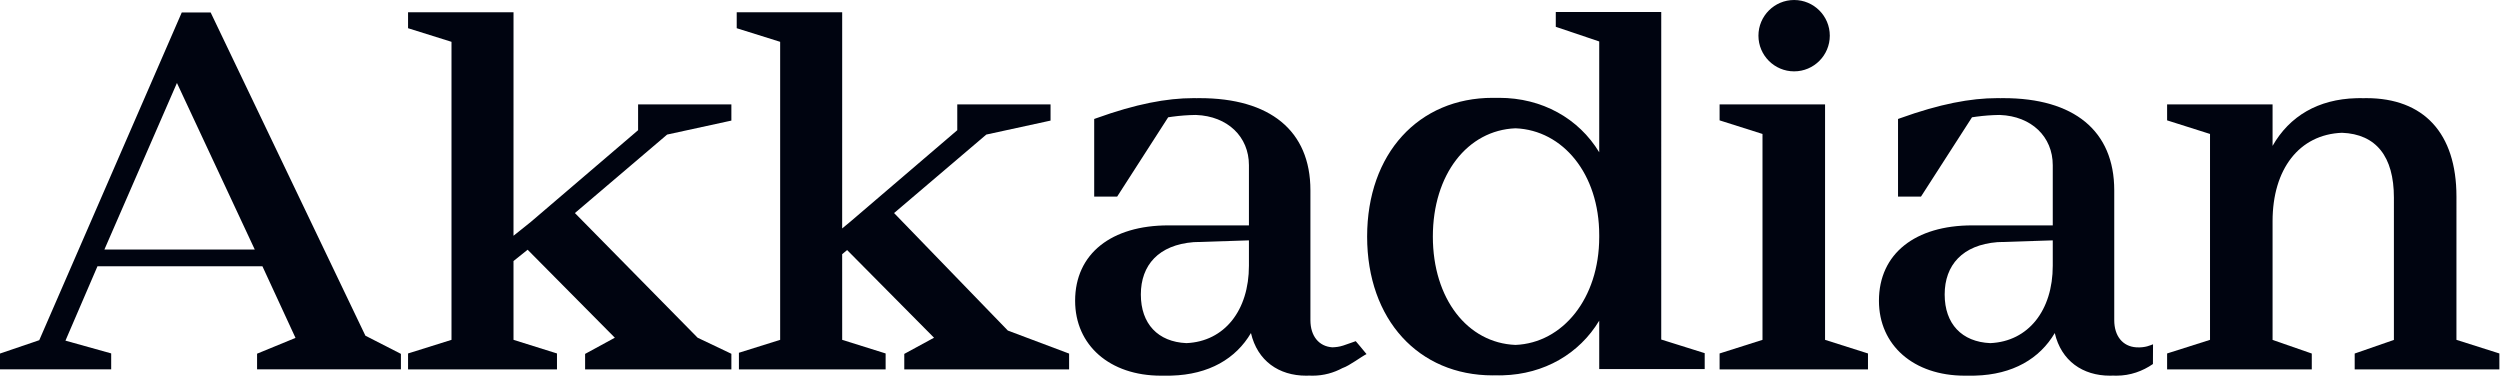 <?xml version="1.0" encoding="UTF-8"?>
<svg xmlns="http://www.w3.org/2000/svg" xmlns:xlink="http://www.w3.org/1999/xlink" viewBox="0 0 432 65" version="1.1">
  <title>Group 10</title>
  <g id="Page-1" stroke="none" stroke-width="1" fill="none" fill-rule="evenodd">
    <g id="Group-10" transform="translate(0, 0)" fill="#000410">
      <path d="M310.024,0 C313.427,0 316.189,2.763 316.189,6.165 C316.189,9.568 313.427,12.33 310.024,12.33 C306.622,12.33 303.859,9.568 303.859,6.165 C303.859,2.763 306.622,0 310.024,0 Z" id="Fill-1"></path>
      <path d="M201.153,64.91 L200.61,64.917 C191.751,64.917 185.781,59.643 185.781,51.977 C185.781,43.814 192.078,38.946 201.892,38.946 L203.002,38.946 L215.816,38.945 L215.816,28.543 C215.816,23.616 212.125,20.078 206.708,19.868 L206.54,19.865 C205.213,19.888 203.984,19.977 202.621,20.158 L201.859,20.269 L193.205,33.723 L193.045,33.973 L189.077,33.973 L189.077,20.56 L189.438,20.43 C196.293,17.959 201.645,16.959 206.196,16.959 C206.392,16.959 206.588,16.961 206.781,16.964 C206.958,16.961 207.133,16.959 207.307,16.959 C219.414,16.959 226.44,22.544 226.44,32.886 L226.44,55.325 C226.44,58.08 227.907,59.859 230.226,60.017 C230.856,59.993 231.442,59.925 232.03,59.73 L232.03,59.737 L233.509,59.223 L234.271,58.953 C234.271,58.953 235.722,60.653 236.135,61.186 C235.271,61.602 233.198,63.192 232.028,63.585 C232.017,63.588 232.008,63.592 231.997,63.594 C230.479,64.413 228.734,64.917 226.812,64.917 C226.617,64.917 226.424,64.913 226.235,64.904 C226.057,64.913 225.88,64.917 225.701,64.917 C220.997,64.917 217.286,62.366 216.165,57.549 C213.565,61.967 208.933,64.73 202.399,64.908 L201.72,64.917 C201.531,64.917 201.341,64.915 201.153,64.91 Z M215.816,41.535 L206.25,41.843 C200.236,42.319 197.138,45.788 197.138,50.891 C197.138,55.966 200.104,59.076 205.013,59.292 C211.602,59.006 215.816,53.627 215.816,45.915 L215.816,41.535 Z" id="Fill-2"></path>
      <path d="M340.053,64.91 L339.512,64.917 C330.651,64.917 324.682,59.643 324.682,51.977 C324.682,43.814 330.978,38.946 340.794,38.946 L341.905,38.946 L354.717,38.945 L354.717,28.543 C354.717,23.616 351.026,20.078 345.611,19.868 L345.441,19.865 C344.116,19.888 342.886,19.977 341.522,20.158 L340.761,20.269 L332.108,33.723 L331.946,33.973 L327.979,33.973 L327.979,20.56 L328.339,20.43 C335.195,17.959 340.546,16.959 345.097,16.959 C345.294,16.959 345.489,16.961 345.683,16.964 C345.859,16.961 346.035,16.959 346.208,16.959 C358.314,16.959 365.342,22.544 365.342,32.886 L365.342,55.325 C365.342,58.08 366.808,59.859 369.127,60.017 C370.743,60.126 371.676,59.614 372.043,59.492 C372.043,59.492 372.026,62.1 372.026,62.903 C370.265,64.121 368.13,64.917 365.712,64.917 C365.518,64.917 365.327,64.913 365.135,64.904 C364.959,64.913 364.781,64.917 364.602,64.917 C359.899,64.917 356.187,62.366 355.065,57.549 C352.467,61.967 347.835,64.73 341.3,64.908 L340.623,64.917 C340.431,64.917 340.241,64.915 340.053,64.91 Z M354.717,41.535 L345.152,41.843 C339.137,42.319 336.039,45.788 336.039,50.891 C336.039,55.966 339.004,59.076 343.915,59.292 C350.503,59.006 354.717,53.627 354.717,45.915 L354.717,41.535 Z" id="Fill-3"></path>
      <path d="M258.451,64.857 L257.937,64.864 C245.156,64.864 236.24,55.25 236.24,40.885 C236.24,26.521 245.156,16.906 257.937,16.906 C258.119,16.906 258.299,16.909 258.48,16.913 C258.668,16.909 258.858,16.906 259.048,16.906 C266.461,16.906 272.787,20.447 276.346,26.315 L276.346,7.164 L269.209,4.757 L268.839,4.632 L268.839,2.068 L287.063,2.068 L287.061,58.67 L294.189,60.905 L294.572,61.024 L294.572,63.778 L276.346,63.778 L276.346,55.41 C272.893,61.146 266.831,64.659 259.682,64.855 L259.048,64.864 C258.847,64.864 258.648,64.862 258.451,64.857 Z M261.879,22.169 C253.594,22.497 247.597,30.138 247.597,40.885 C247.597,51.63 253.592,59.272 261.874,59.602 C270.033,59.27 276.346,51.567 276.346,40.976 L276.346,40.614 C276.346,30.057 270.067,22.495 261.879,22.169 Z" id="Fill-4"></path>
      <polygon id="Fill-5" points="96.246 63.831 70.512 63.831 70.512 61.077 70.894 60.958 78.019 58.724 78.019 7.226 70.894 4.994 70.512 4.875 70.512 2.121 88.737 2.121 88.737 2.665 88.733 40.739 91.328 38.666 91.72 38.352 110.262 22.499 110.263 18.045 126.382 18.045 126.382 20.838 125.953 20.931 115.28 23.254 99.342 36.815 120.549 58.358 126.072 60.986 126.382 61.134 126.382 63.831 101.106 63.831 101.106 61.154 101.391 60.999 106.245 58.358 91.173 43.152 88.733 45.106 88.735 58.724 95.864 60.958 96.246 61.077"></polygon>
      <polygon id="Fill-6" points="153.037 63.831 127.685 63.831 127.685 60.958 134.811 58.724 134.811 7.226 127.685 4.994 127.304 4.875 127.304 2.121 145.529 2.121 145.529 2.665 145.526 39.475 147.01 38.246 165.416 22.499 165.417 18.045 181.535 18.045 181.535 20.838 181.106 20.931 170.433 23.254 154.497 36.815 174.153 57.119 184.388 60.968 184.741 61.1 184.741 63.831 156.26 63.831 156.26 61.154 156.544 60.999 161.4 58.358 146.384 43.21 145.526 43.921 145.529 58.724 152.656 60.958 153.037 61.077"></polygon>
      <path d="M399.476,63.831 L374.476,63.831 L374.476,61.079 L374.855,60.958 L381.891,58.726 L381.891,23.148 L374.855,20.918 L374.476,20.798 L374.476,18.045 L392.7,18.045 L392.7,25.209 C395.627,20.06 400.584,17.141 407.175,16.968 L407.801,16.959 C407.996,16.959 408.188,16.962 408.38,16.967 L408.912,16.959 C418.803,16.959 424.475,22.986 424.475,33.971 L424.473,58.724 L431.512,60.958 L431.893,61.079 L431.893,63.831 L406.891,63.831 L406.891,61.09 L407.257,60.963 L413.666,58.737 L413.667,34.152 C413.667,27.02 410.574,23.171 404.697,22.945 C397.293,23.229 392.7,29.24 392.7,38.224 L392.7,58.737 L399.11,60.963 L399.476,61.09 L399.476,63.831 Z" id="Fill-7"></path>
      <polygon id="Fill-8" points="322.787 63.831 297.145 63.831 297.145 61.079 297.525 60.958 304.56 58.726 304.56 23.148 297.525 20.918 297.145 20.798 297.145 18.045 315.371 18.045 315.369 58.724 322.408 60.958 322.787 61.079"></polygon>
      <path d="M19.213,63.821 L0,63.821 L0,61.092 L6.784,58.784 L31.408,2.155 L36.401,2.155 L63.14,58.007 L69.278,61.148 L69.278,63.821 L44.422,63.821 L44.422,61.117 L51.064,58.389 L45.343,46.005 L16.845,46.005 L11.31,58.863 L19.213,61.069 L19.213,63.821 Z M18.039,43.123 L44.025,43.123 L30.575,14.337 L18.039,43.123 Z" id="Fill-9"></path>
    </g>
  </g>
</svg>
